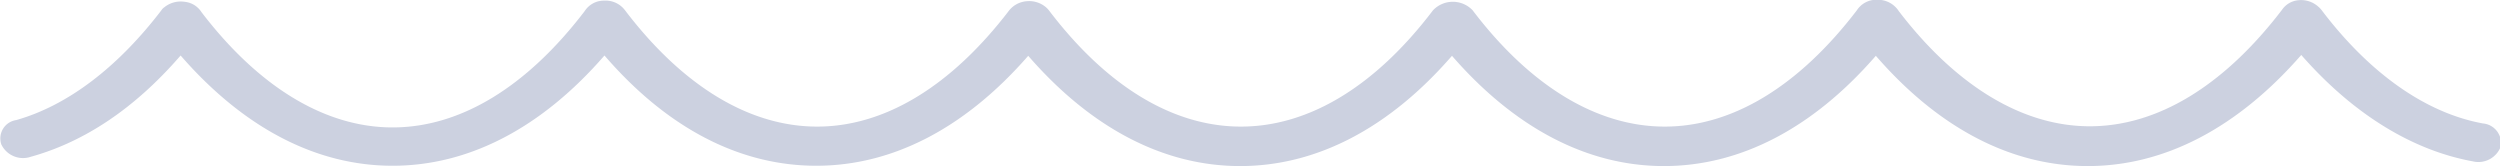<svg xmlns="http://www.w3.org/2000/svg" viewBox="0 0 238.76 15.86">
    <path style="fill: #001d65; opacity: 0.2;"
        d="M650.86,608.61c-7.31,0-14.24-3.62-20.24-10.53-6,6.91-12.94,10.53-20.24,10.53s-14.23-3.62-20.24-10.53c-6,6.91-12.93,10.53-20.23,10.53s-14.24-3.62-20.24-10.53c-6,6.88-12.93,10.5-20.24,10.5S515.2,605,509.2,598.05c-6,6.91-12.94,10.53-20.24,10.53s-14.23-3.62-20.24-10.53c-4.33,5-9.12,8.23-14.3,9.67a2.3,2.3,0,0,1-2.82-1.17,1.77,1.77,0,0,1,1.41-2.33c4.89-1.38,9.67-5,13.86-10.47a1,1,0,0,1,.3-.31,2.49,2.49,0,0,1,1.92-.52,2.17,2.17,0,0,1,1.63,1c5.45,7.13,11.79,11,18.24,11s12.79-3.83,18.35-11.11a2.18,2.18,0,0,1,1.85-1,2.32,2.32,0,0,1,2,.92c5.53,7.27,11.9,11.11,18.35,11.11s12.79-3.84,18.35-11.11a2.38,2.38,0,0,1,1.63-.86,2.48,2.48,0,0,1,1.81.52,2.18,2.18,0,0,1,.34.34c5.52,7.27,11.86,11.11,18.34,11.11s12.83-3.84,18.35-11.11a2.61,2.61,0,0,1,3.78,0c5.52,7.27,11.9,11.11,18.35,11.11s12.79-3.84,18.35-11.11a2.21,2.21,0,0,1,2-1,2.36,2.36,0,0,1,2,1.08c5.45,7.12,11.79,11,18.24,11s12.79-3.84,18.35-11.11a2.13,2.13,0,0,1,1.59-.93,2.45,2.45,0,0,1,1.89.62,2.18,2.18,0,0,1,.3.31c4.63,6.11,10,9.85,15.42,10.84a1.89,1.89,0,0,1,1.7,2.21,2.28,2.28,0,0,1-2.67,1.41c-5.85-1.07-11.49-4.58-16.38-10.16C665.13,605,658.16,608.61,650.86,608.61Z"
        transform="translate(-451.47 -592.75)" />
</svg>